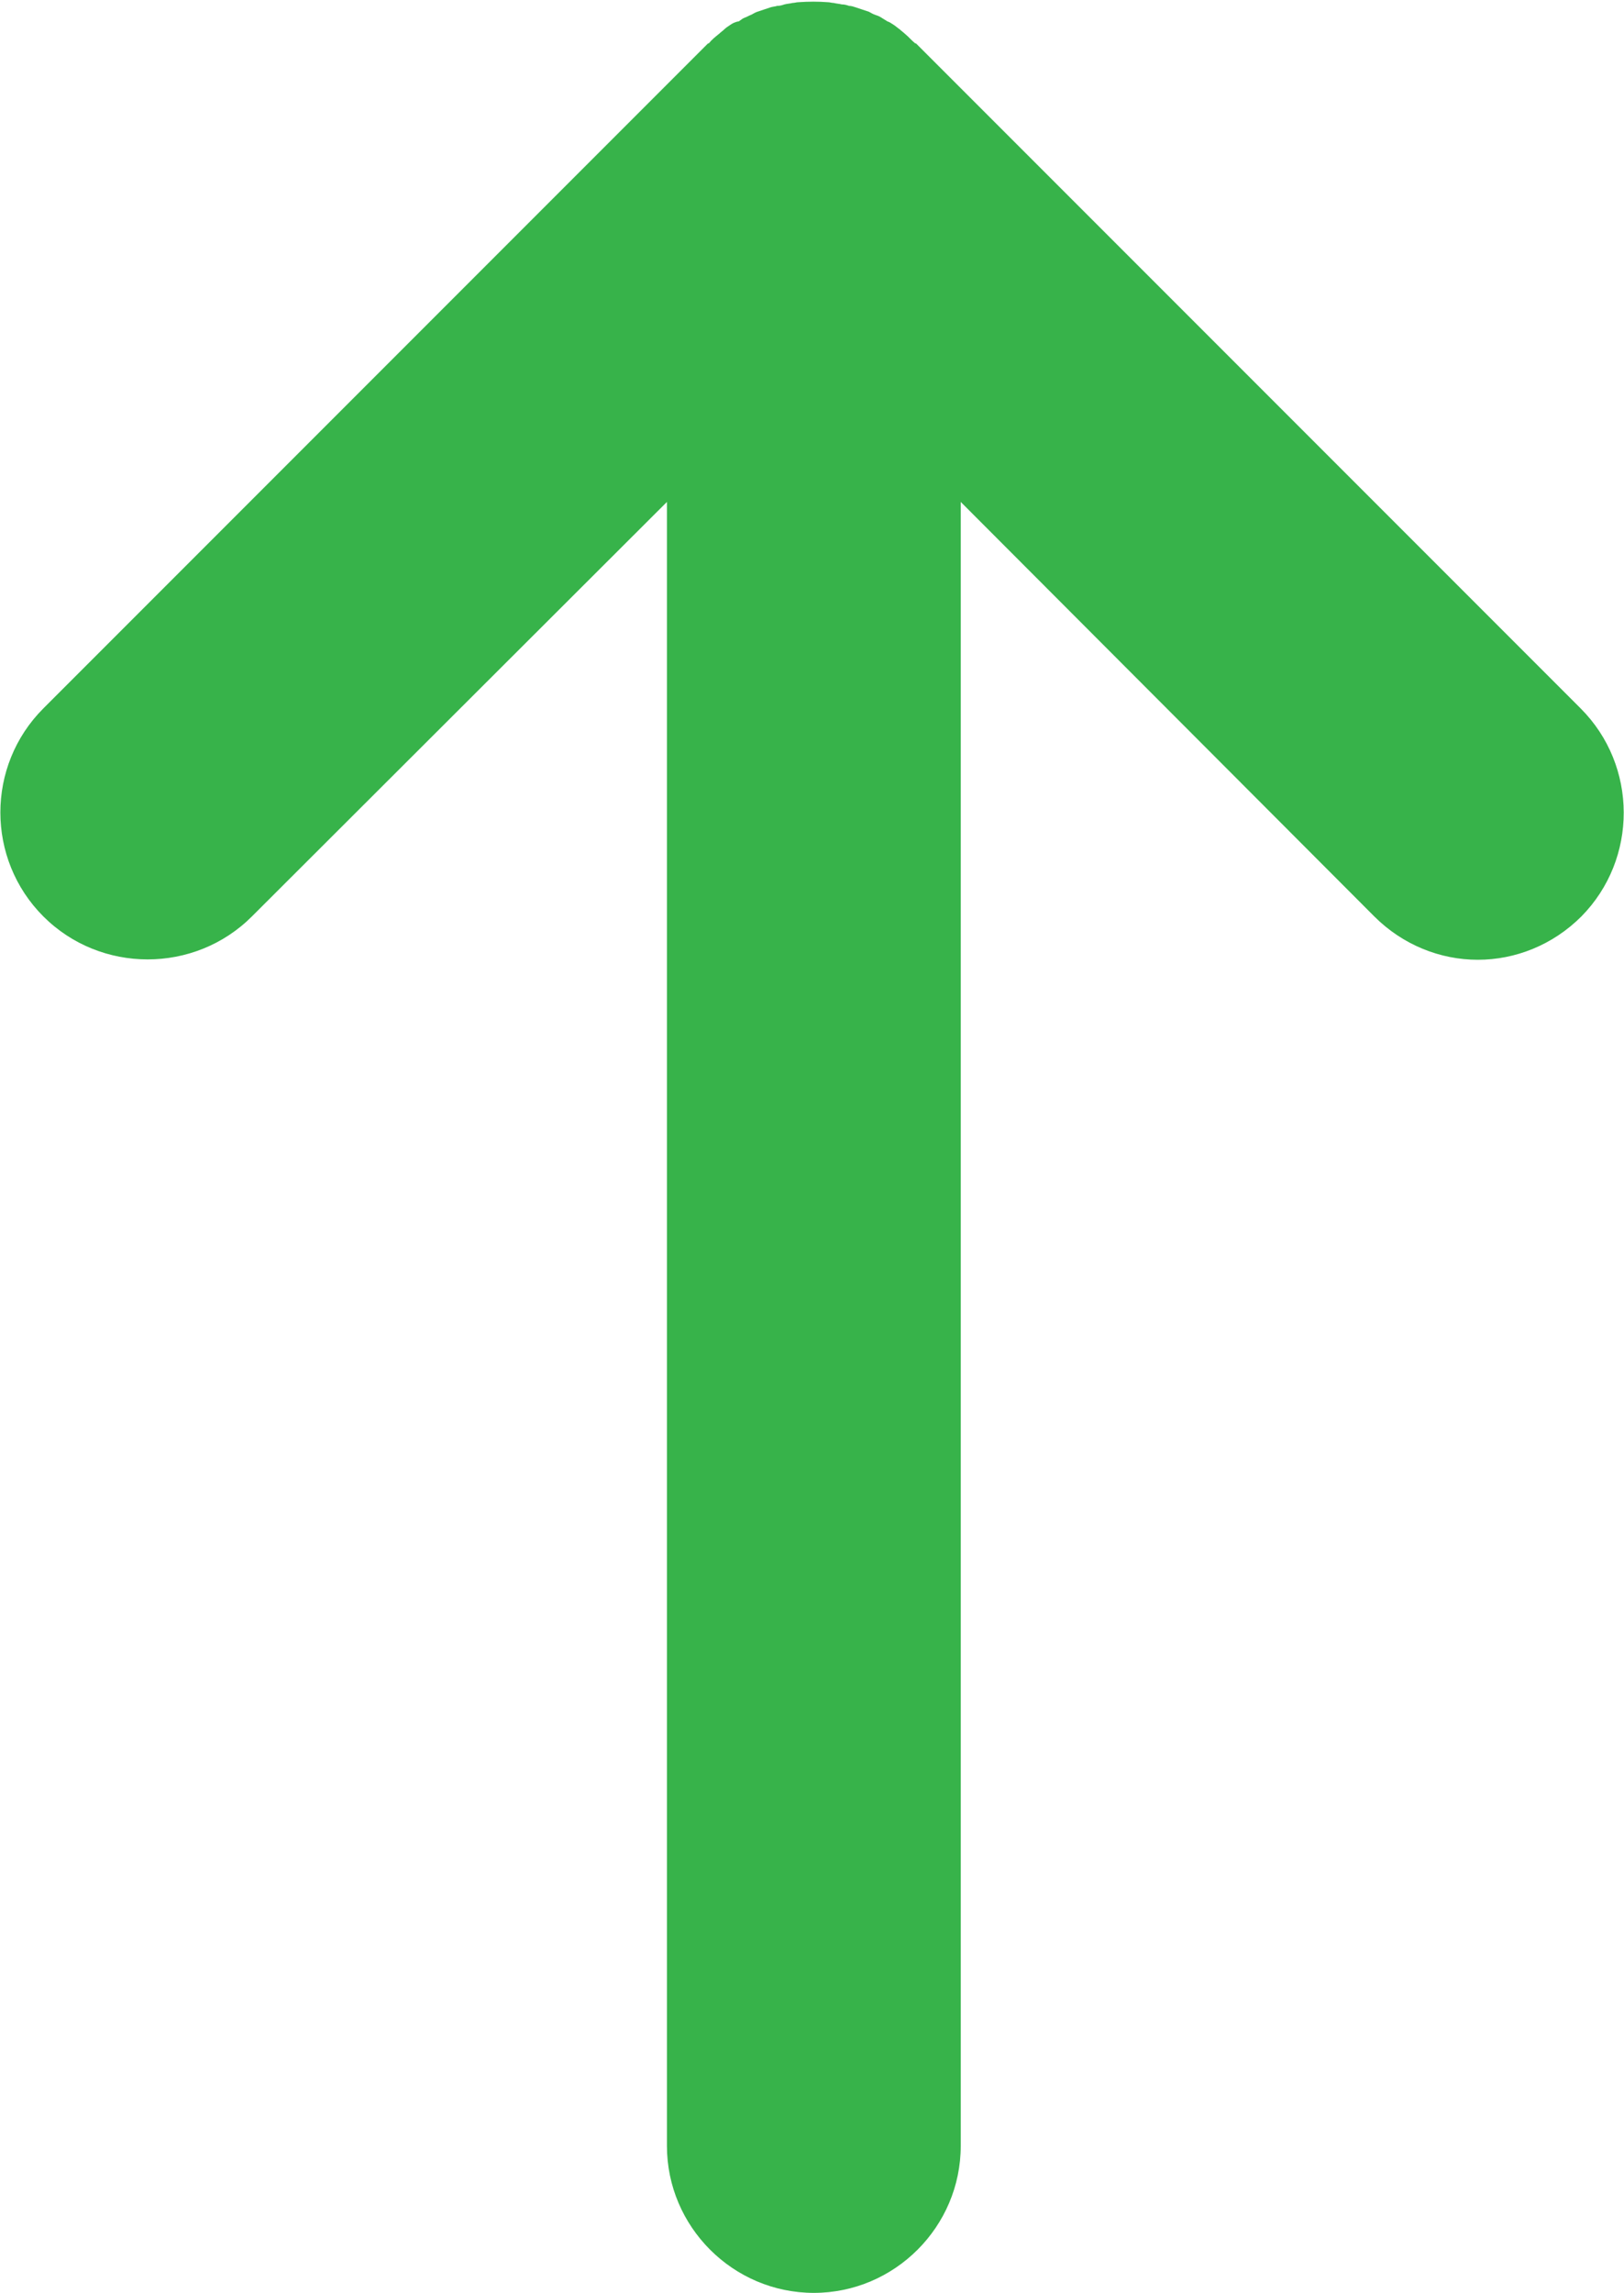 <?xml version="1.0" encoding="utf-8"?>
<!-- Generator: Adobe Illustrator 18.1.1, SVG Export Plug-In . SVG Version: 6.00 Build 0)  -->
<svg version="1.1" xmlns="http://www.w3.org/2000/svg" xmlns:xlink="http://www.w3.org/1999/xlink" x="0px" y="0px"
	 viewBox="0 0 221.1 312" enable-background="new 0 0 221.1 312" xml:space="preserve">
<g id="Layer_2">
</g>
<g id="Layer_1">
	<path fill="#37B34A" d="M215.2,96.4L124.7,5.9c0,0,0,0-0.1,0c-0.5-0.4-0.9-0.9-1.4-1.3c-0.2-0.2-0.5-0.4-0.7-0.6
		c-0.3-0.2-0.5-0.4-0.8-0.6c-0.3-0.2-0.6-0.4-0.9-0.5c-0.3-0.2-0.5-0.3-0.8-0.5c-0.3-0.2-0.6-0.3-0.9-0.4c-0.3-0.1-0.6-0.3-0.8-0.4
		c-0.3-0.1-0.6-0.2-0.9-0.3c-0.3-0.1-0.6-0.2-0.9-0.3c-0.3-0.1-0.6-0.2-0.9-0.2c-0.3-0.1-0.6-0.2-1-0.2c-0.4-0.1-0.7-0.1-1.1-0.2
		c-0.3,0-0.5-0.1-0.8-0.1c-1.3-0.1-2.6-0.1-4,0c-0.3,0-0.5,0.1-0.8,0.1c-0.4,0.1-0.7,0.1-1.1,0.2c-0.3,0.1-0.6,0.2-1,0.2
		c-0.3,0.1-0.6,0.1-0.9,0.2c-0.3,0.1-0.6,0.2-0.9,0.3c-0.3,0.1-0.6,0.2-0.9,0.3c-0.3,0.1-0.6,0.3-0.8,0.4c-0.3,0.1-0.6,0.3-0.9,0.4
		c-0.3,0.1-0.5,0.3-0.8,0.5C100,3,99.7,3.2,99.4,3.4c-0.3,0.2-0.6,0.4-0.8,0.6c-0.2,0.2-0.5,0.4-0.7,0.6c-0.5,0.4-1,0.8-1.4,1.3
		c0,0,0,0-0.1,0L5.9,96.4c-7.8,7.8-7.8,20.5,0,28.3c7.8,7.8,20.6,7.8,28.4,0l56.5-56.4V292c0,11,9,20,20,20s20-9,20-20V68.3
		l56.3,56.4c3.9,3.9,9,5.9,14.1,5.9s10.2-2,14.1-5.9C223,116.9,223,104.2,215.2,96.4z"/>
</g>
</svg>
